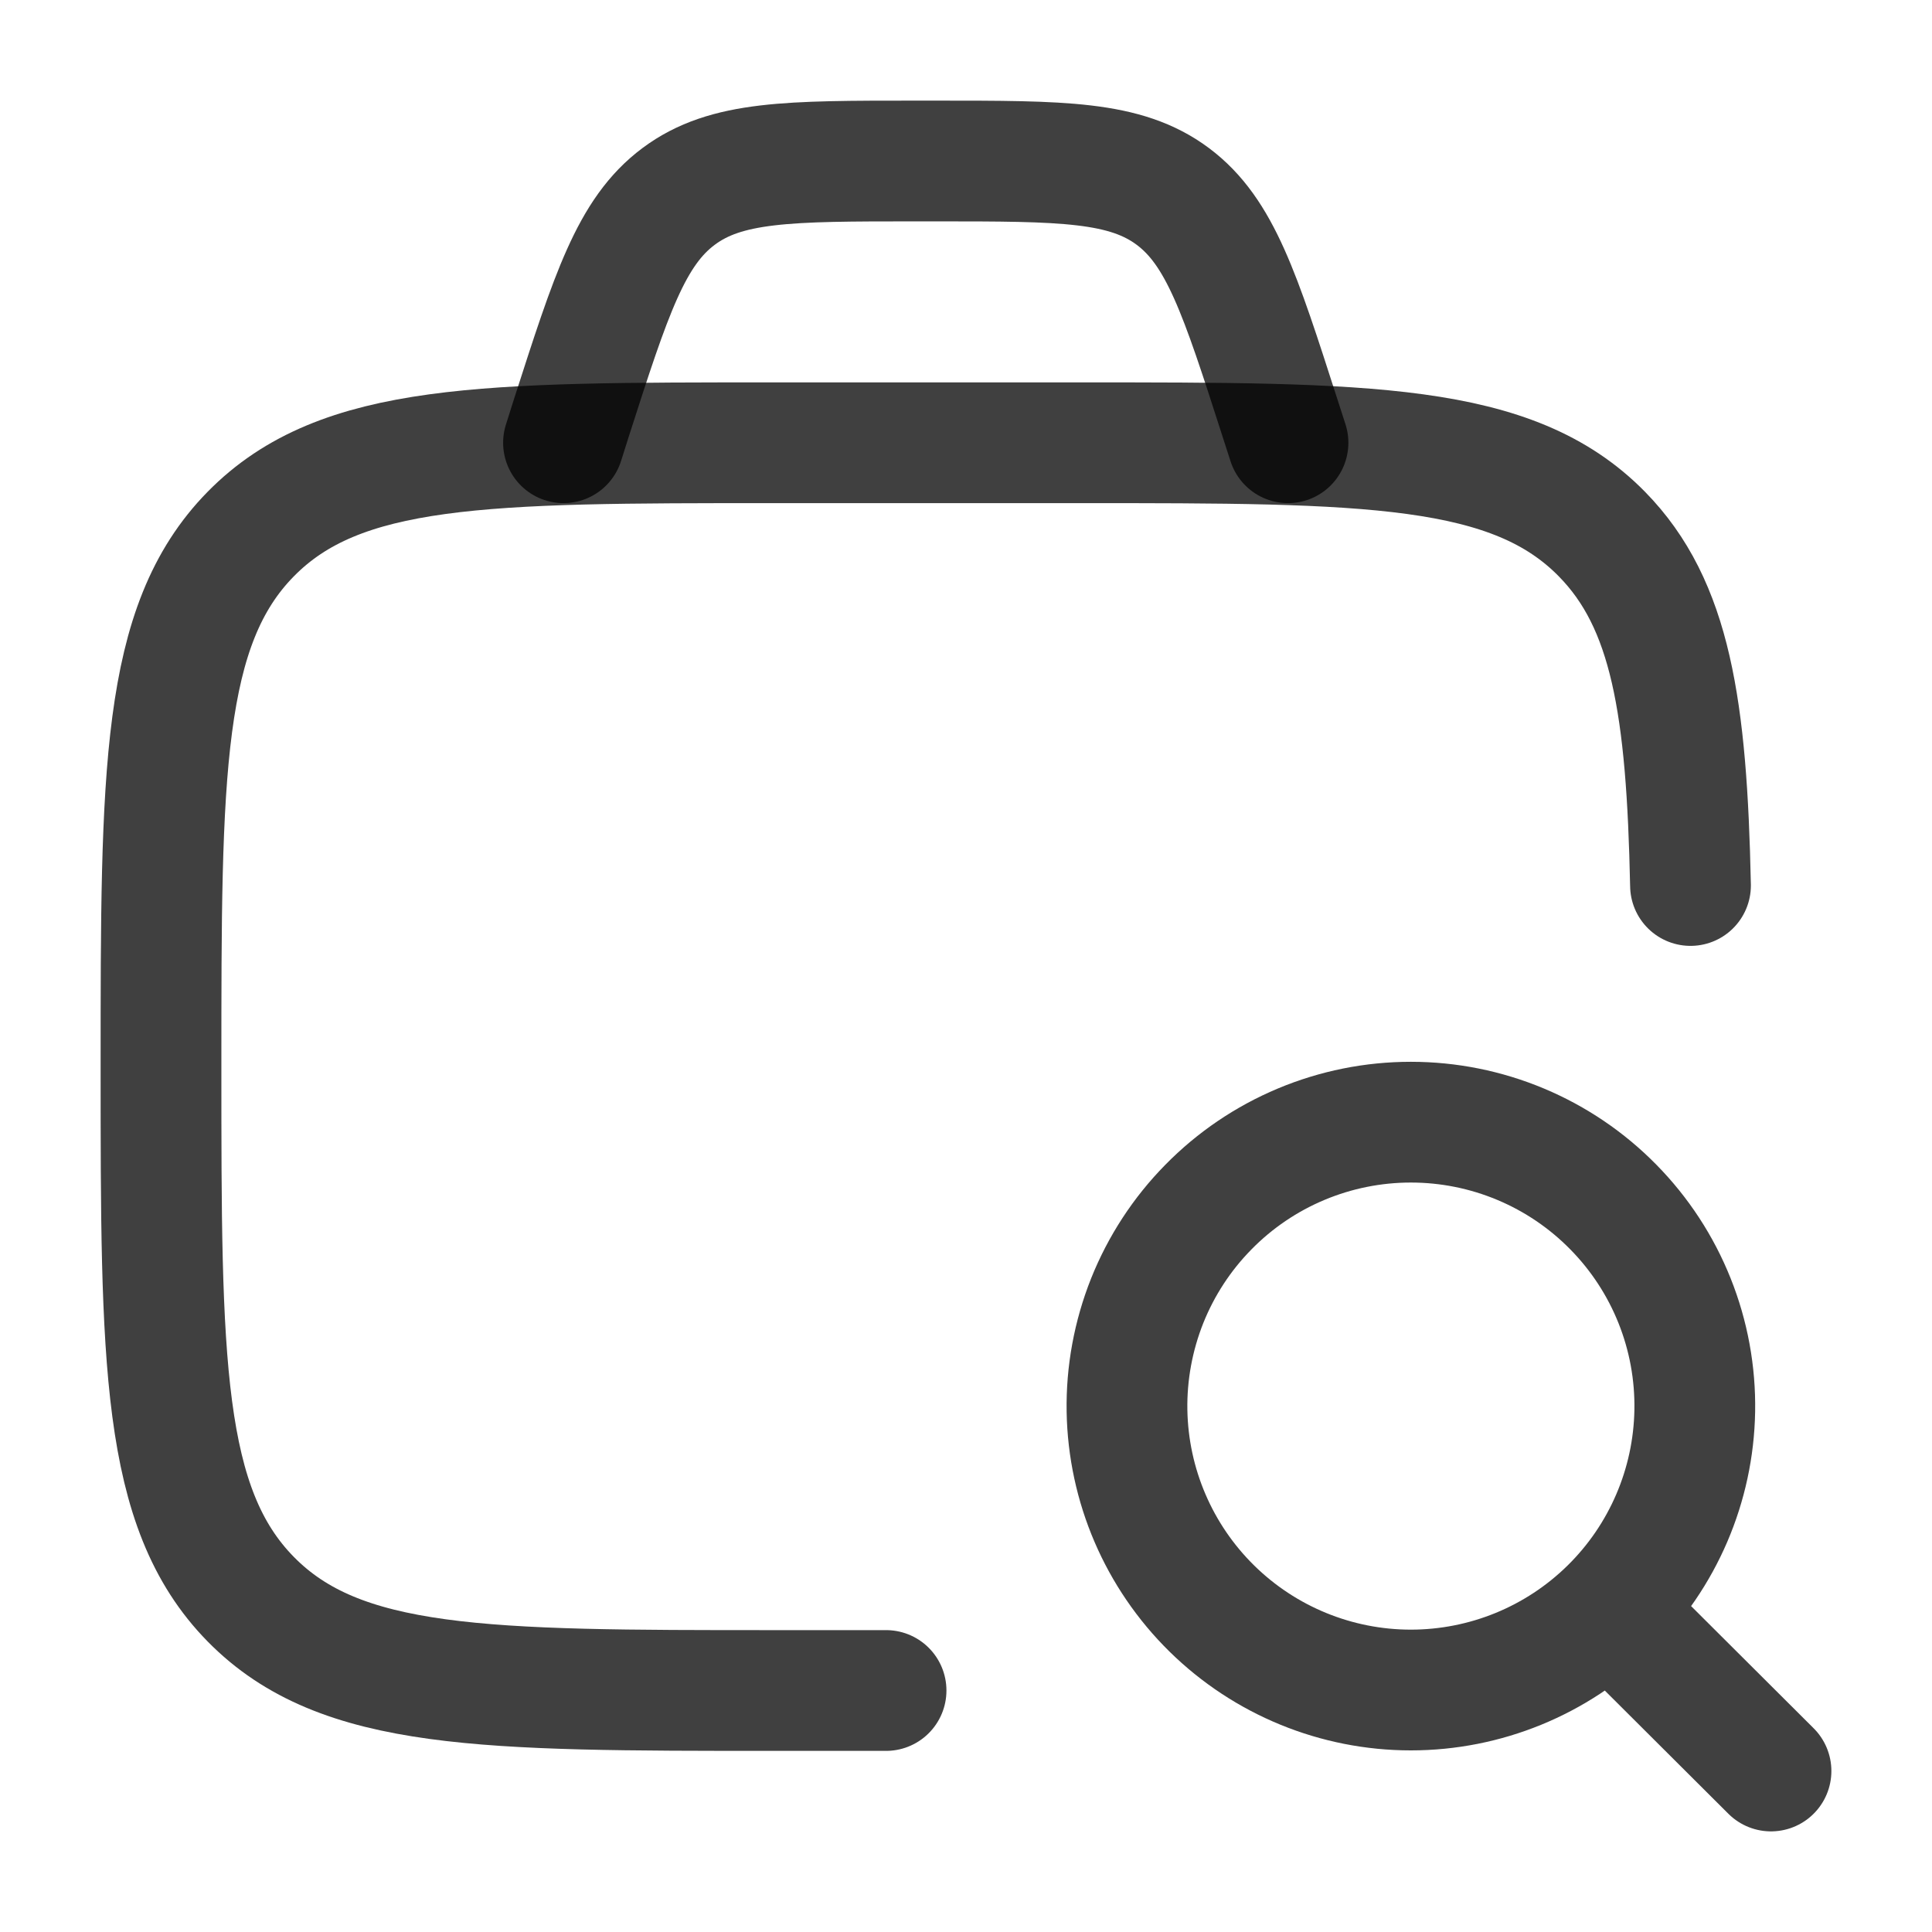 <svg width="24" height="24" viewBox="0 0 24 24" fill="none" xmlns="http://www.w3.org/2000/svg">
<path d="M11.007 21H9.605C6.02 21 4.228 21 3.114 19.865C2 18.73 2 16.903 2 13.25C2 9.597 2 7.77 3.114 6.635C4.228 5.5 6.02 5.5 9.605 5.5H13.408C16.993 5.5 18.786 5.5 19.9 6.635C20.757 7.508 20.954 8.791 21 11" stroke="black" stroke-opacity="0.75" stroke-width="1.5" stroke-linecap="round" stroke-linejoin="round"/>
<path d="M20.017 20.023L22 22M16 5.5L15.9 5.19C15.405 3.65 15.158 2.88 14.569 2.44C13.979 2 13.197 2 11.63 2H11.367C9.802 2 9.019 2 8.43 2.44C7.84 2.88 7.593 3.65 7.098 5.19L7 5.5M21.053 17.526C21.061 17.058 20.976 16.593 20.802 16.158C20.628 15.723 20.37 15.328 20.041 14.994C19.713 14.66 19.322 14.395 18.89 14.214C18.458 14.033 17.995 13.94 17.526 13.94C17.058 13.94 16.595 14.033 16.163 14.214C15.731 14.395 15.34 14.66 15.012 14.994C14.683 15.328 14.425 15.723 14.251 16.158C14.078 16.593 13.992 17.058 14 17.526C14.016 18.451 14.394 19.333 15.054 19.982C15.713 20.63 16.601 20.994 17.526 20.994C18.452 20.994 19.34 20.63 19.999 19.982C20.659 19.333 21.037 18.451 21.053 17.526Z" stroke="black" stroke-opacity="0.75" stroke-width="1.5" stroke-linecap="round" stroke-linejoin="round"/>
</svg>
